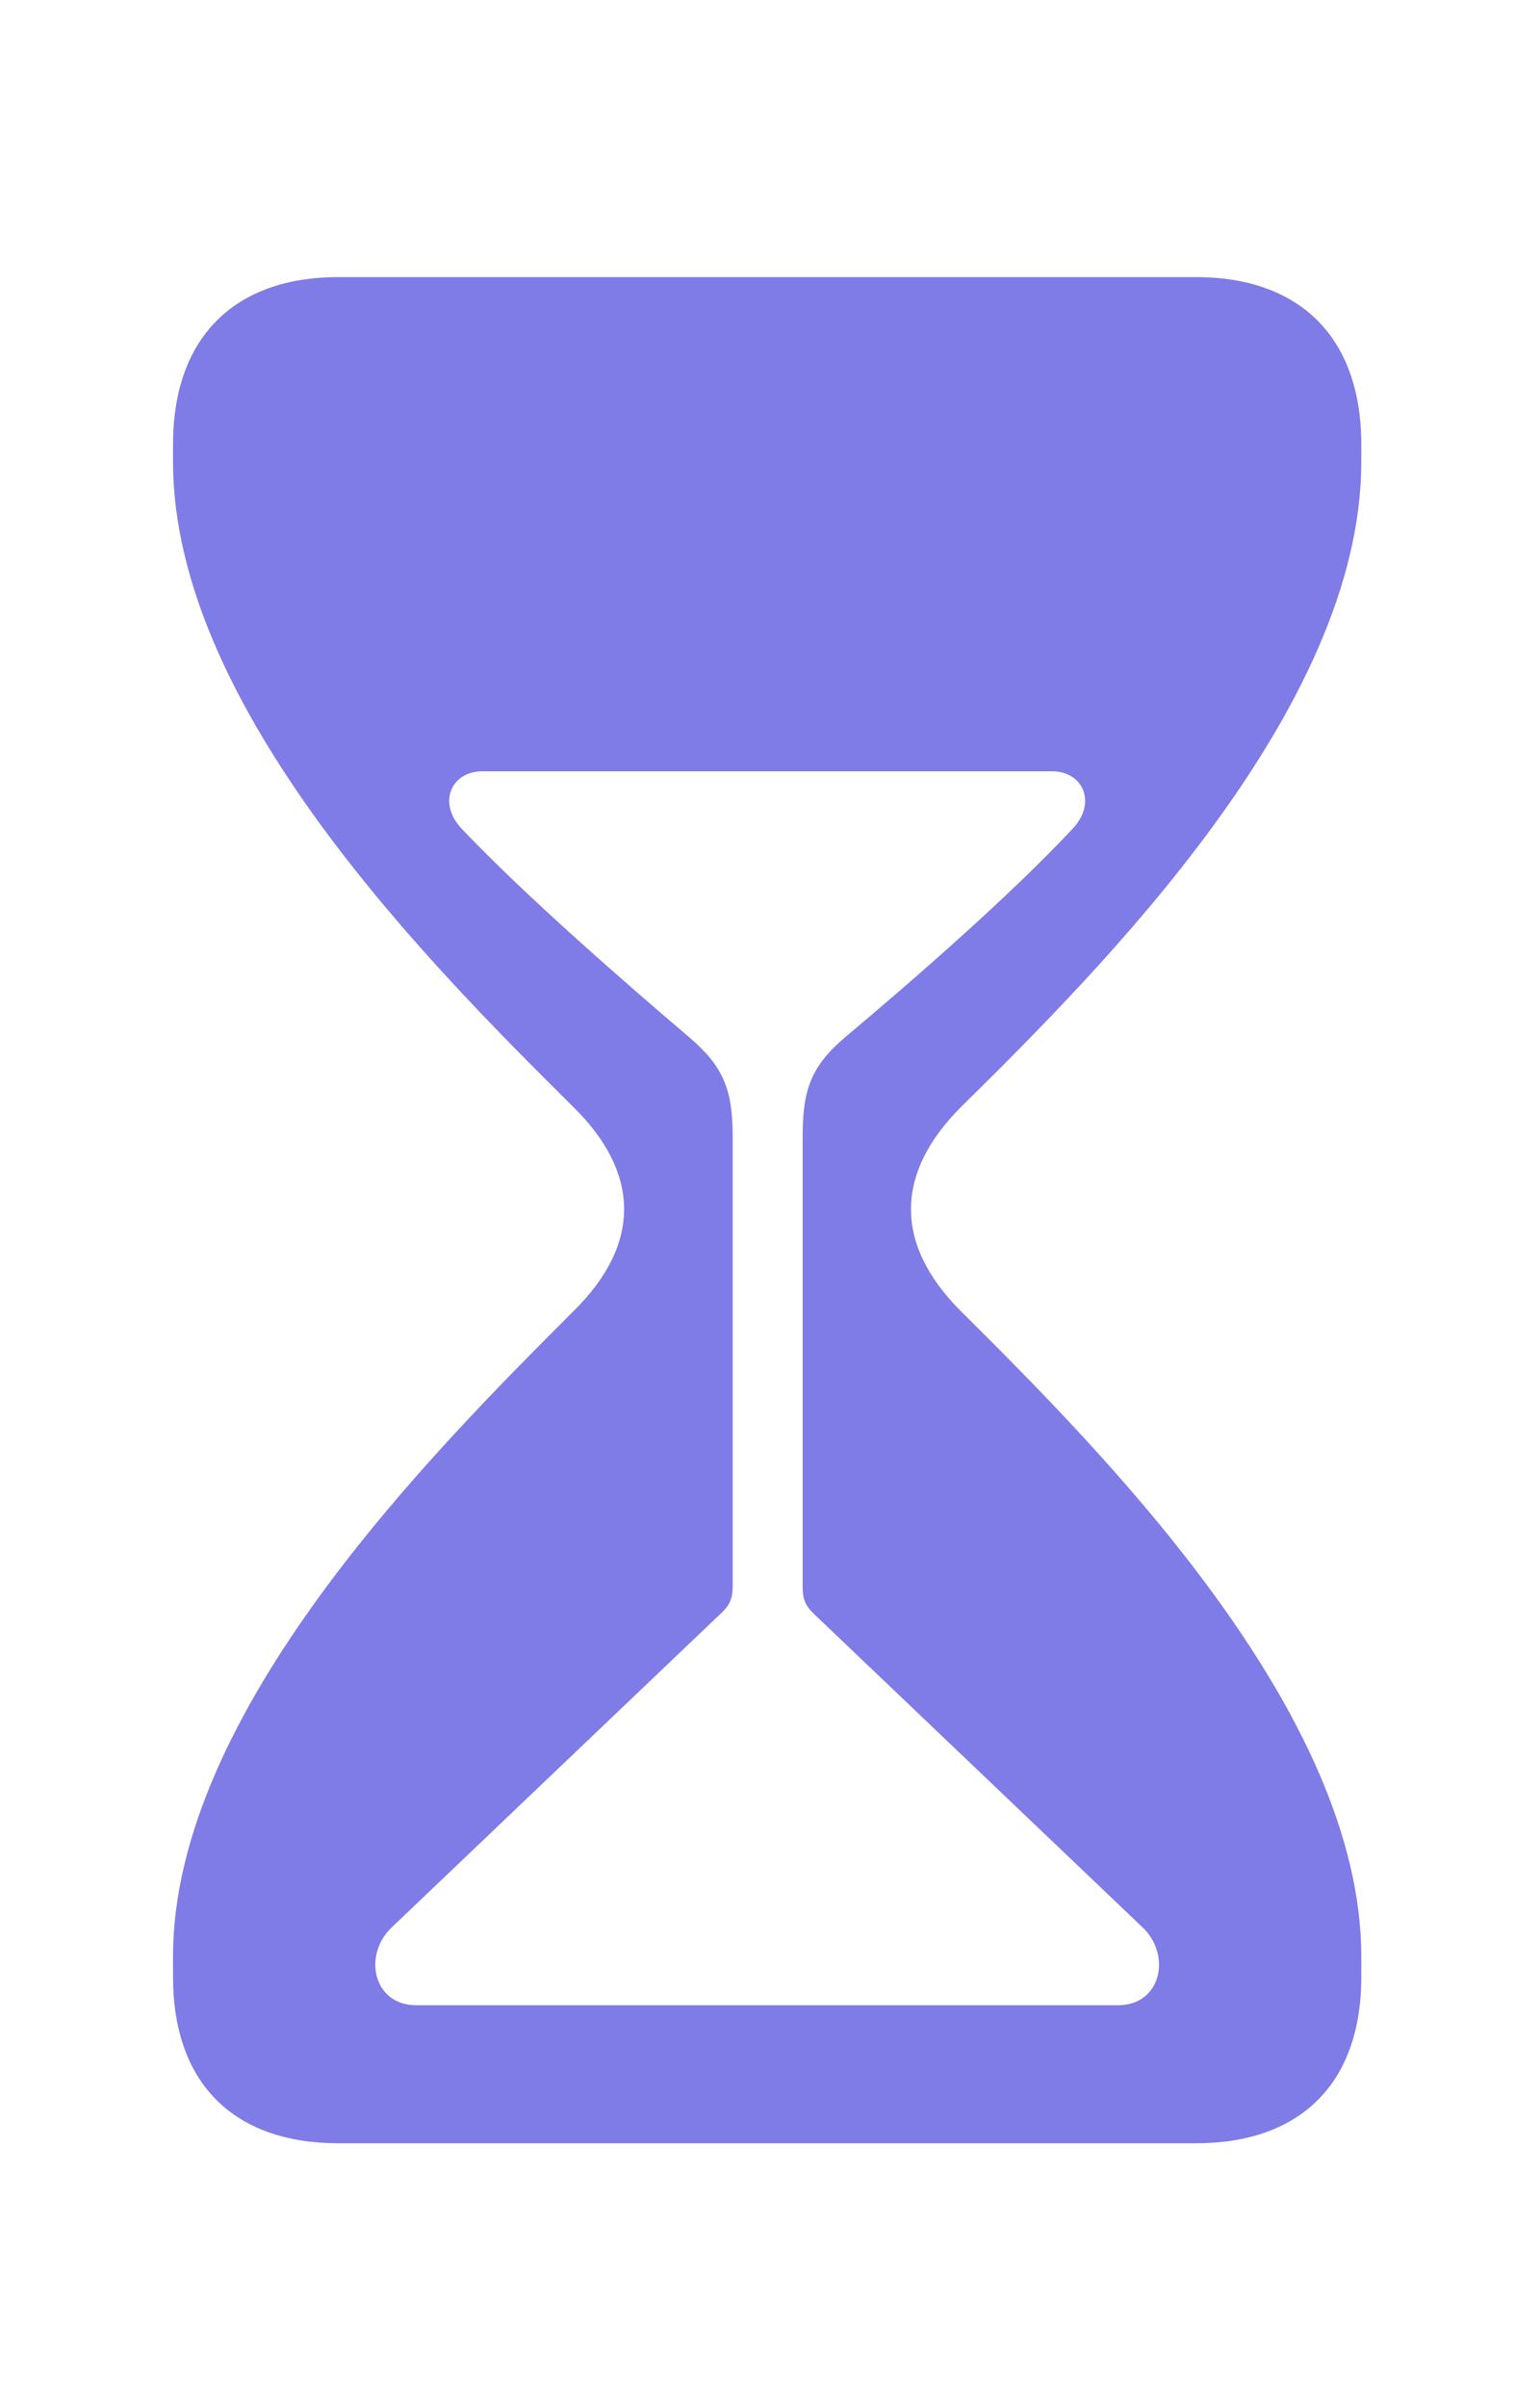 <?xml version="1.0" encoding="UTF-8"?>
<svg width="89px" height="139px" viewBox="0 0 89 139" version="1.1" xmlns="http://www.w3.org/2000/svg" xmlns:xlink="http://www.w3.org/1999/xlink">
    <title>hourglass_2192</title>
    <g id="页面-1" stroke="none" stroke-width="1" fill="none" fill-rule="evenodd">
        <g id="hourglass_2" transform="translate(0.41, 0.935)" fill-rule="nonzero">
            <rect id="矩形" fill="#000000" opacity="0" x="0" y="0" width="87.852" height="138"></rect>
            <path d="M78.262,24.732 L78.262,25.729 C78.262,39.967 63.321,54.908 55.118,62.994 C51.426,66.686 51.133,70.787 55.118,74.772 C63.321,82.916 78.262,97.916 78.262,112.037 L78.262,113.209 C78.262,119.478 74.629,122.819 68.711,122.819 L19.141,122.819 C13.223,122.819 9.59,119.478 9.59,113.209 L9.59,112.037 C9.59,97.916 24.59,82.916 32.735,74.772 C36.778,70.787 36.485,66.686 32.735,62.994 C24.59,54.908 9.59,39.967 9.59,25.729 L9.59,24.732 C9.59,18.463 13.223,15.065 19.141,15.065 L68.711,15.065 C74.629,15.065 78.262,18.463 78.262,24.732 Z M27.461,43.6 C25.645,43.6 24.825,45.475 26.348,46.998 C29.981,50.807 35.489,55.611 39.414,58.951 C41.407,60.65 41.934,61.998 41.934,64.693 L41.934,90.65 C41.934,91.588 41.641,91.881 40.938,92.525 L22.246,110.338 C20.547,111.92 21.133,114.85 23.653,114.85 L64.2,114.85 C66.719,114.85 67.305,111.92 65.606,110.338 L46.914,92.525 C46.211,91.881 45.977,91.588 45.977,90.65 L45.977,64.693 C45.977,61.998 46.446,60.65 48.438,58.951 C52.422,55.611 57.93,50.807 61.504,46.998 C63.028,45.475 62.207,43.6 60.391,43.6 L27.461,43.6 Z" id="形状" fill="#7F7BE7"></path>
        </g>
    </g>
</svg>